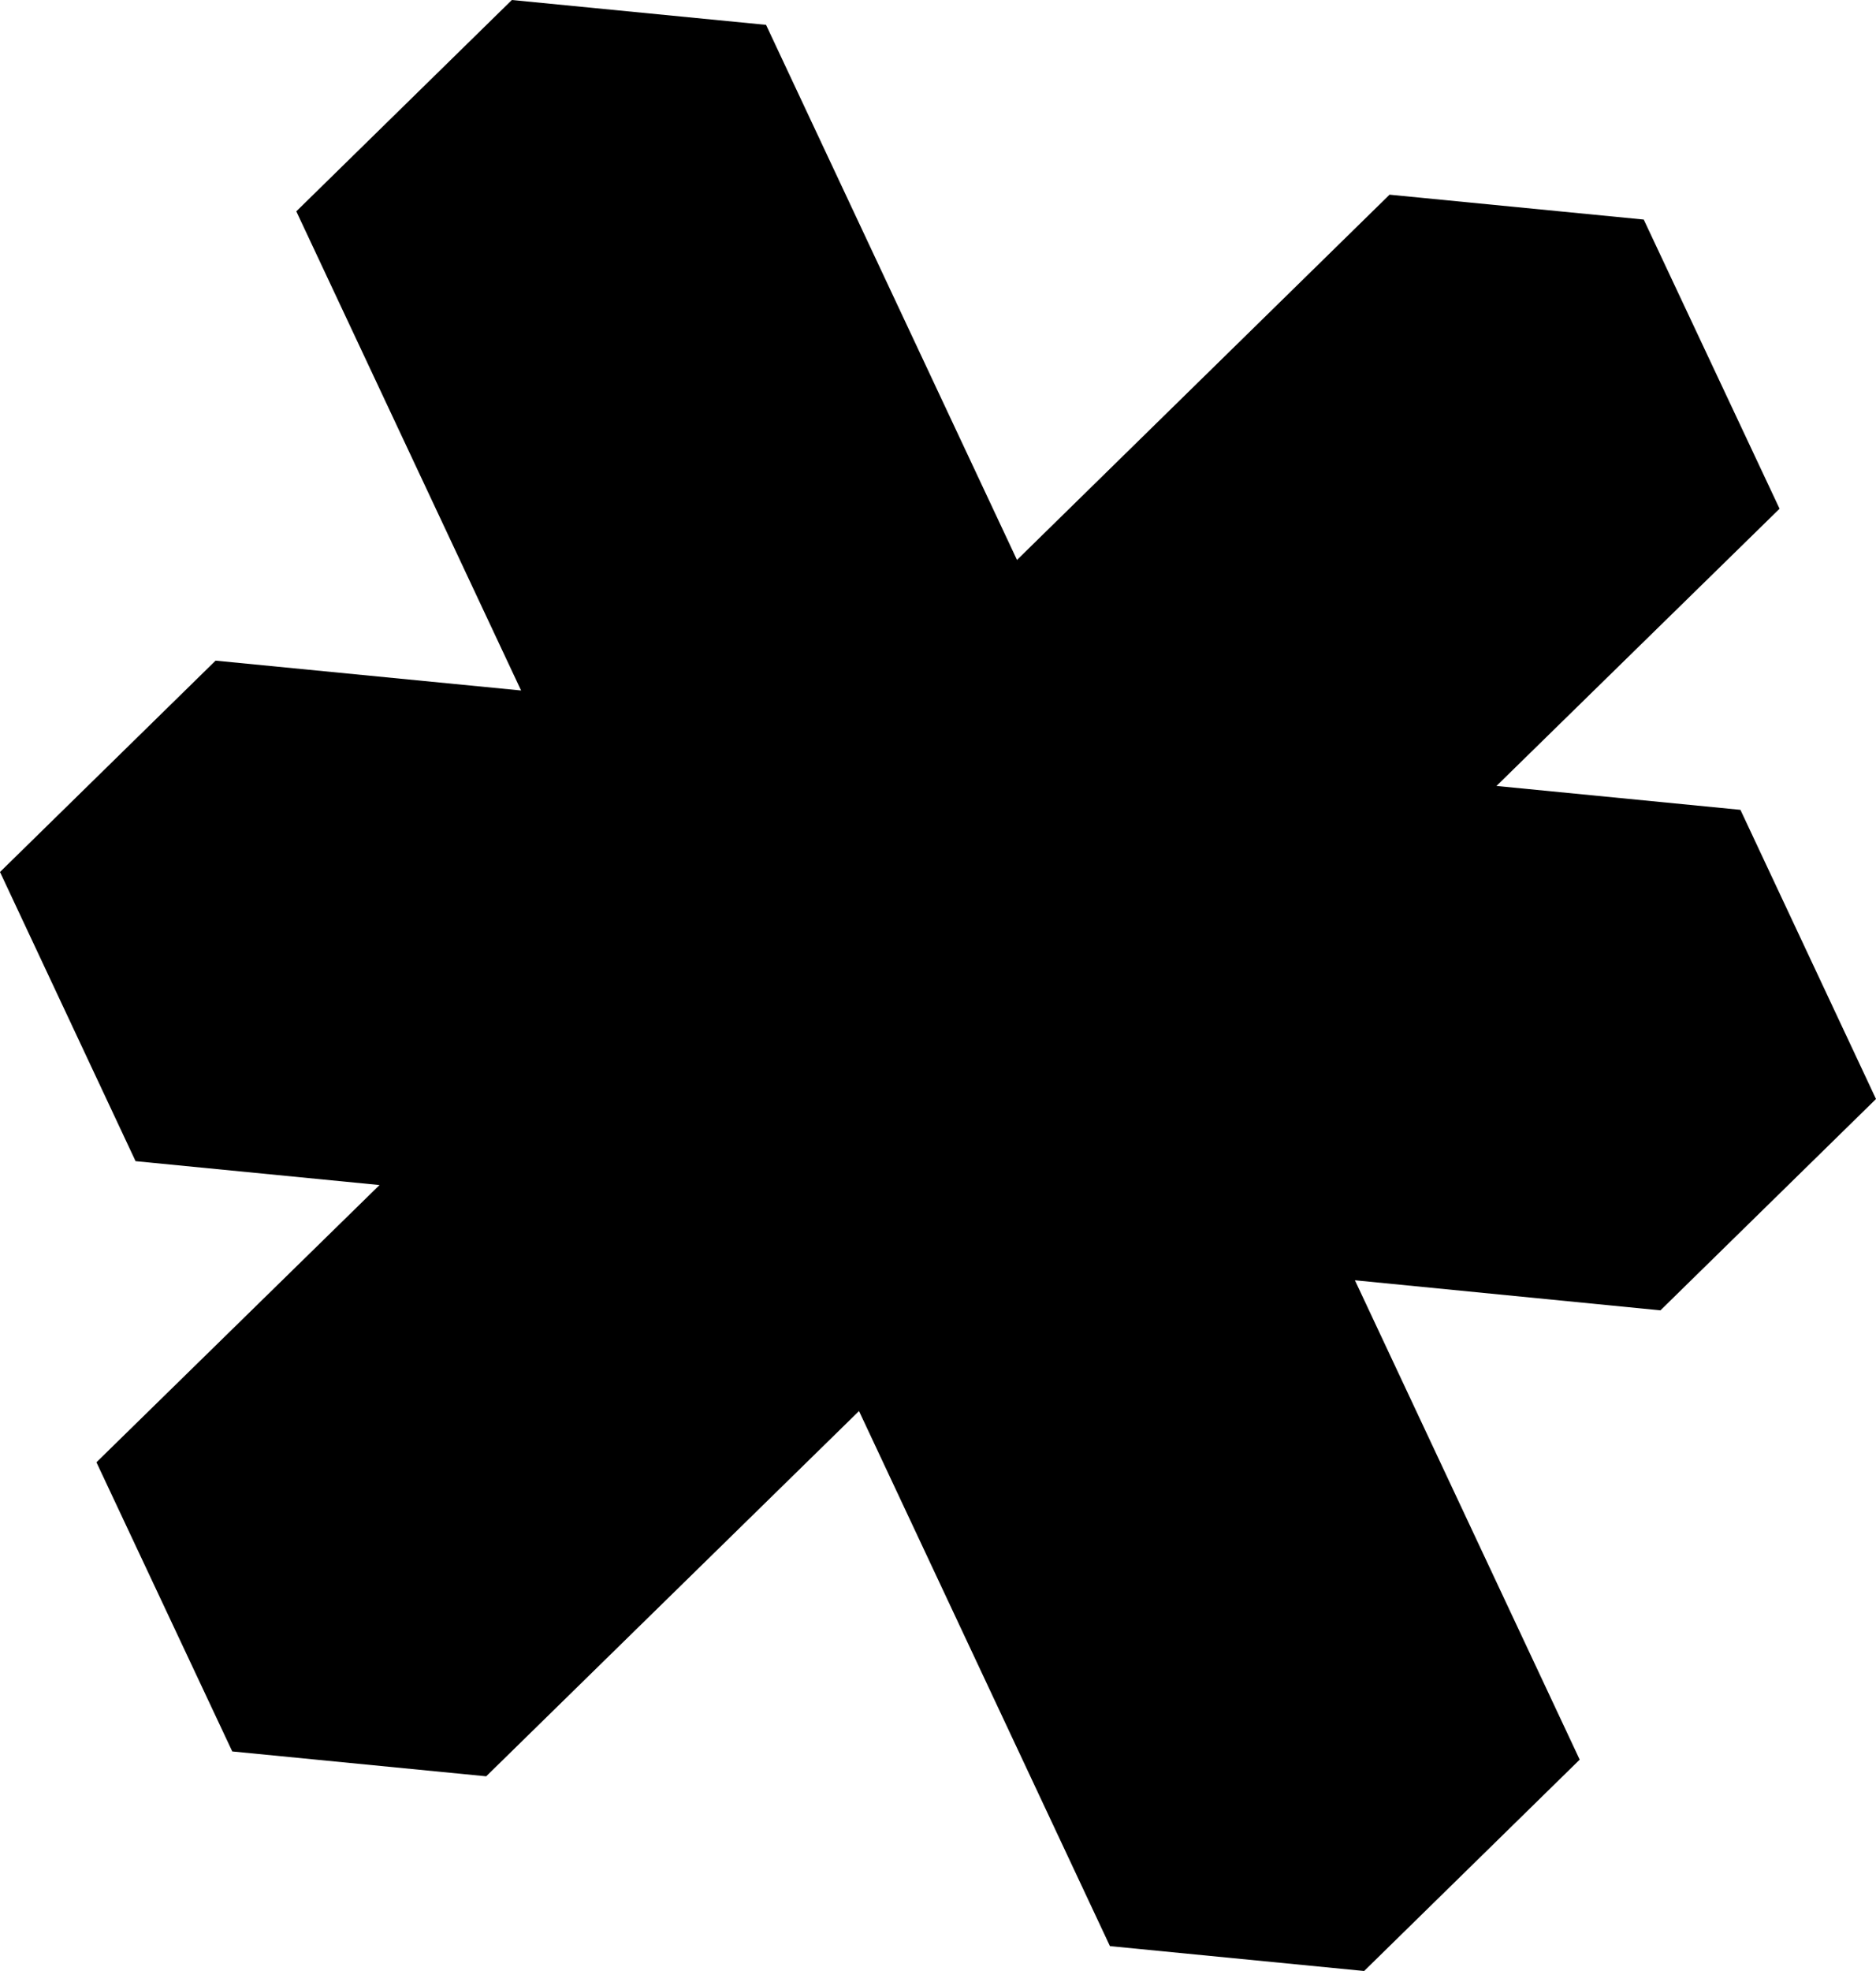 <svg width="160" height="168" viewBox="0 0 160 168" fill="none" xmlns="http://www.w3.org/2000/svg">
<path d="M32.37 101.008L8.225 124.638L19.809 149.286L41.467 151.405L73.263 120.272L94.665 165.88L116.344 168L134.729 149.985L115.558 109.125L141.615 111.689L160 93.675L148.438 69.027L127.63 66.992L151.775 43.362L140.191 18.714L118.512 16.594L86.737 47.727L65.335 2.119L43.656 0L25.271 18.014L44.442 58.854L18.385 56.311L0 74.325L11.562 98.973L32.37 101.008Z" fill="black"/>
</svg>
